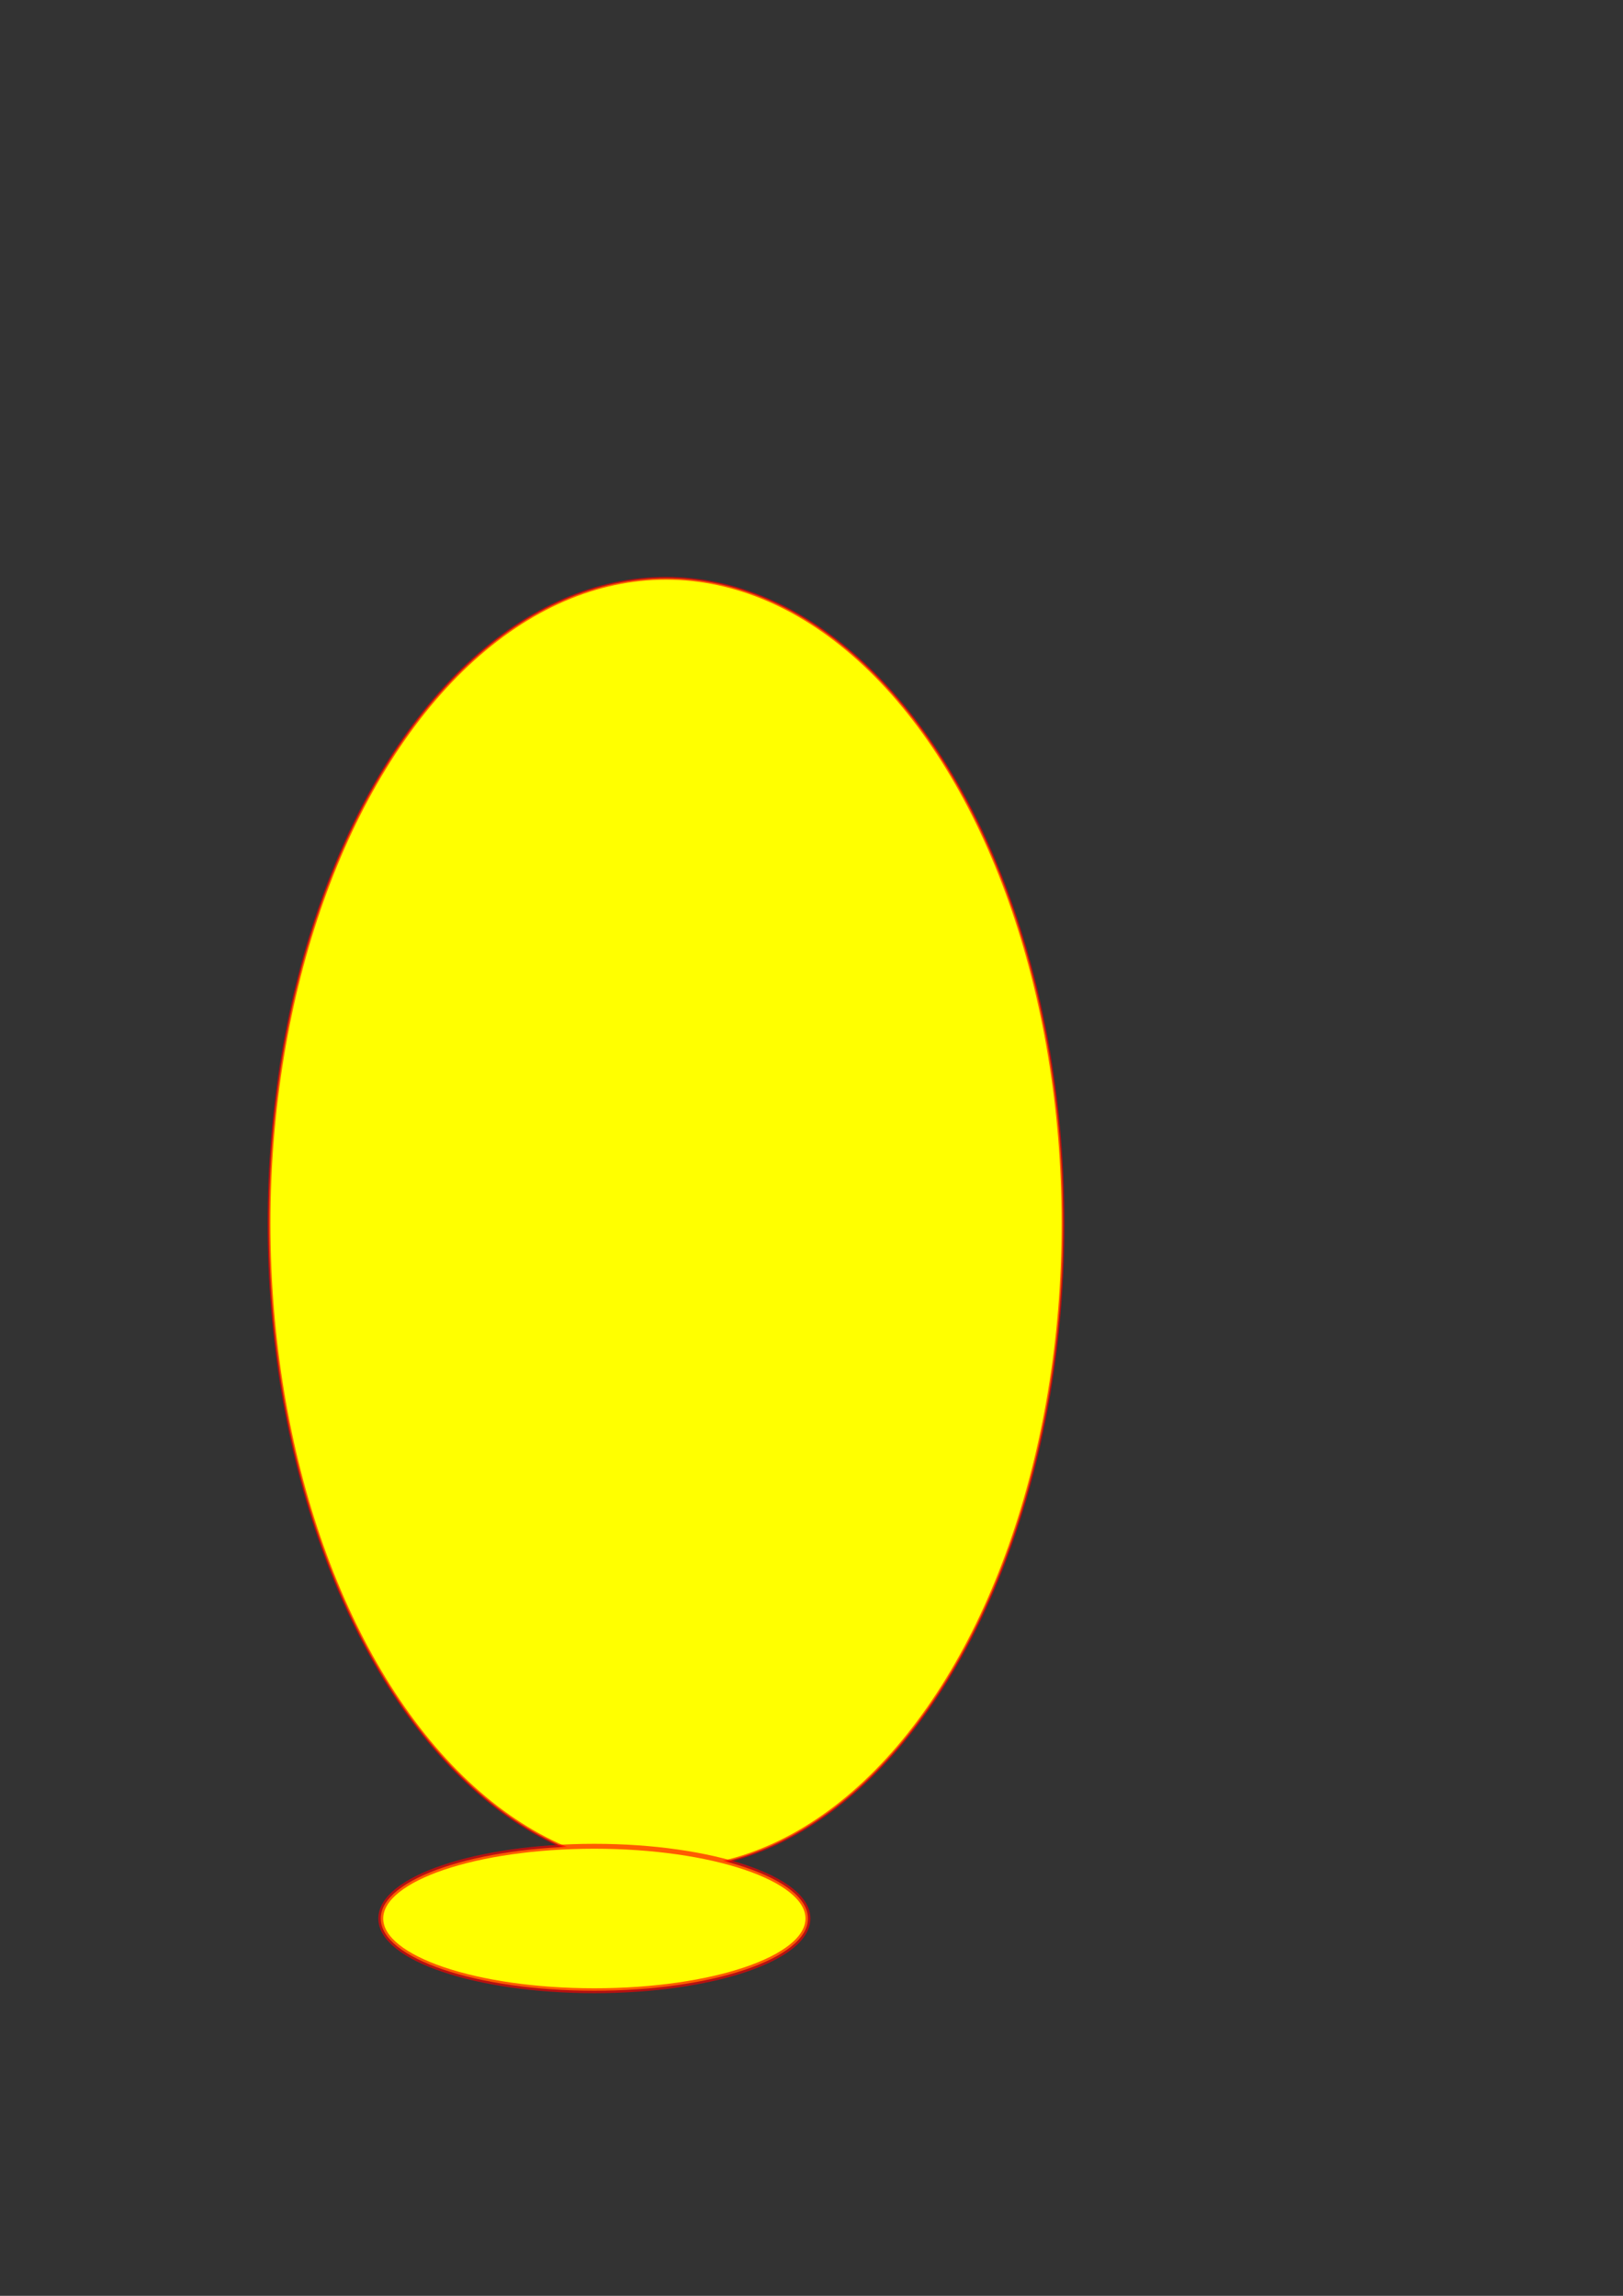 <?xml version="1.0" encoding="UTF-8" standalone="no"?>
<!-- Created with Inkscape (http://www.inkscape.org/) -->

<svg
   xmlns:dc="http://purl.org/dc/elements/1.1/"
   xmlns:cc="http://creativecommons.org/ns#"
   xmlns:rdf="http://www.w3.org/1999/02/22-rdf-syntax-ns#"
   xmlns:svg="http://www.w3.org/2000/svg"
   xmlns="http://www.w3.org/2000/svg"
   xmlns:sodipodi="http://sodipodi.sourceforge.net/DTD/sodipodi-0.dtd"
   xmlns:inkscape="http://www.inkscape.org/namespaces/inkscape"
   width="210mm"
   height="297mm"
   viewBox="0 0 210 297"
   version="1.1"
   id="svg49"
   inkscape:version="0.92.5 (2060ec1f9f, 2020-04-08)"
   sodipodi:docname="dibujo-6.svg"
   inkscape:export-filename="/home/liliam/Documentos/Matias/programacion/games/Btd1(matias' version)/green-bloon.png"
   inkscape:export-xdpi="96"
   inkscape:export-ydpi="96">
  <rect x="0" y="0" width="210" height="297" fill="#333333" stroke="none"/>
  <defs
     id="defs43" />
  <sodipodi:namedview
     id="base"
     pagecolor="#ffffff"
     bordercolor="#666666"
     borderopacity="1.0"
     inkscape:pageopacity="0.0"
     inkscape:pageshadow="2"
     inkscape:zoom="0.35"
     inkscape:cx="-208.57143"
     inkscape:cy="560"
     inkscape:document-units="mm"
     inkscape:current-layer="layer1"
     showgrid="false"
     inkscape:window-width="1440"
     inkscape:window-height="875"
     inkscape:window-x="1366"
     inkscape:window-y="0"
     inkscape:window-maximized="1" />
  <g
     inkscape:label="Capa 1"
     inkscape:groupmode="layer"
     id="layer1">
    <ellipse
       style="fill:#ffff00;stroke:#ff0000;stroke-width:0.363;stroke-opacity:0.637"
       id="path51"
       cx="86.179"
       cy="158.288"
       rx="51.367"
       ry="83.48" />
    <ellipse
       style="fill:#ffff00;stroke:#ff0000;stroke-width:0.637;stroke-opacity:0.637"
       id="path53"
       cx="76.904"
       cy="248.189"
       rx="27.636"
       ry="9.344" />
  </g>
</svg>
